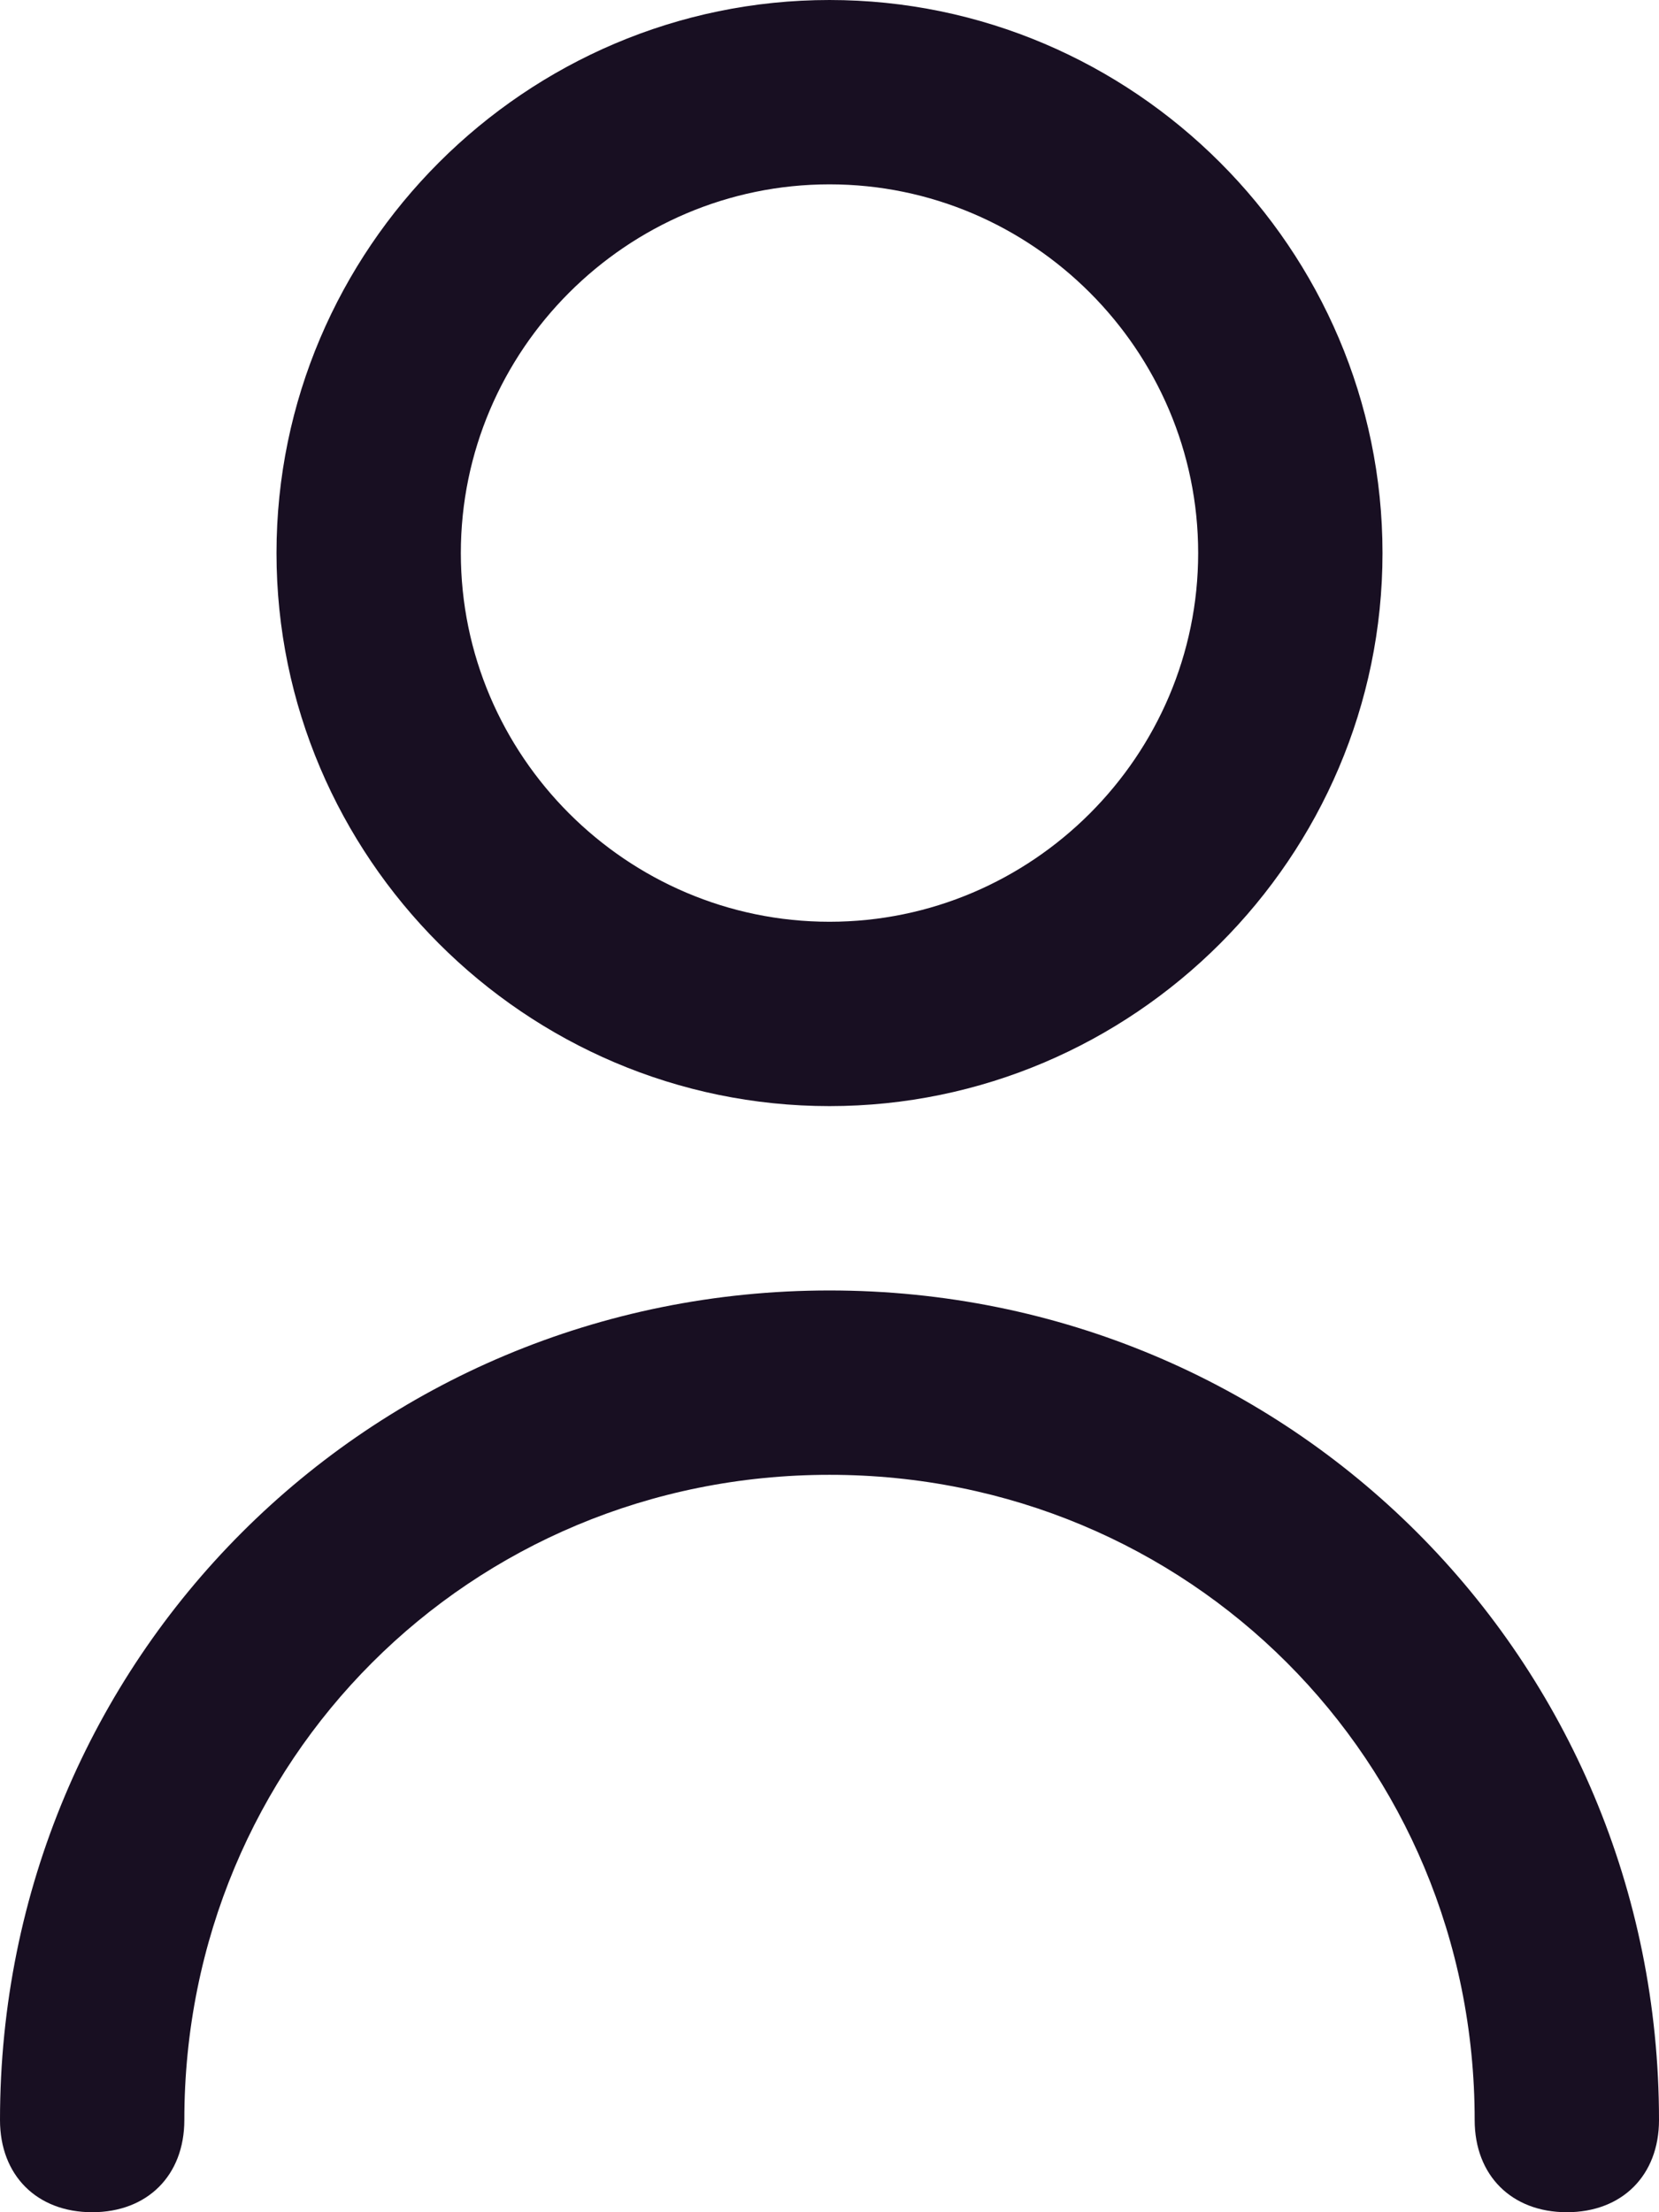 <?xml version="1.0" encoding="utf-8"?>
<!-- Generator: Adobe Illustrator 26.3.1, SVG Export Plug-In . SVG Version: 6.00 Build 0)  -->
<svg version="1.1" id="圖層_1" xmlns="http://www.w3.org/2000/svg" xmlns:xlink="http://www.w3.org/1999/xlink" x="0px" y="0px"
	 viewBox="0 0 18 24" style="enable-background:new 0 0 18 24;" xml:space="preserve">
<style type="text/css">
	.st0{fill:#180F22;}
</style>
<g id="user" transform="translate(-3)">
	<path id="Path_30" class="st0" d="M12,12c3.3,0,6-2.7,6-6s-2.7-6-6-6S6,2.7,6,6S8.7,12,12,12z M12,2c2.2,0,4,1.8,4,4s-1.8,4-4,4
		S8,8.2,8,6S9.8,2,12,2z"/>
	<path id="Path_31" class="st0" d="M12,14c-5,0-9,4-9,9c0,0.6,0.4,1,1,1s1-0.4,1-1c0-3.9,3.1-7,7-7s7,3.1,7,7c0,0.6,0.4,1,1,1
		s1-0.4,1-1C21,18,17,14,12,14z"/>
</g>
</svg>
